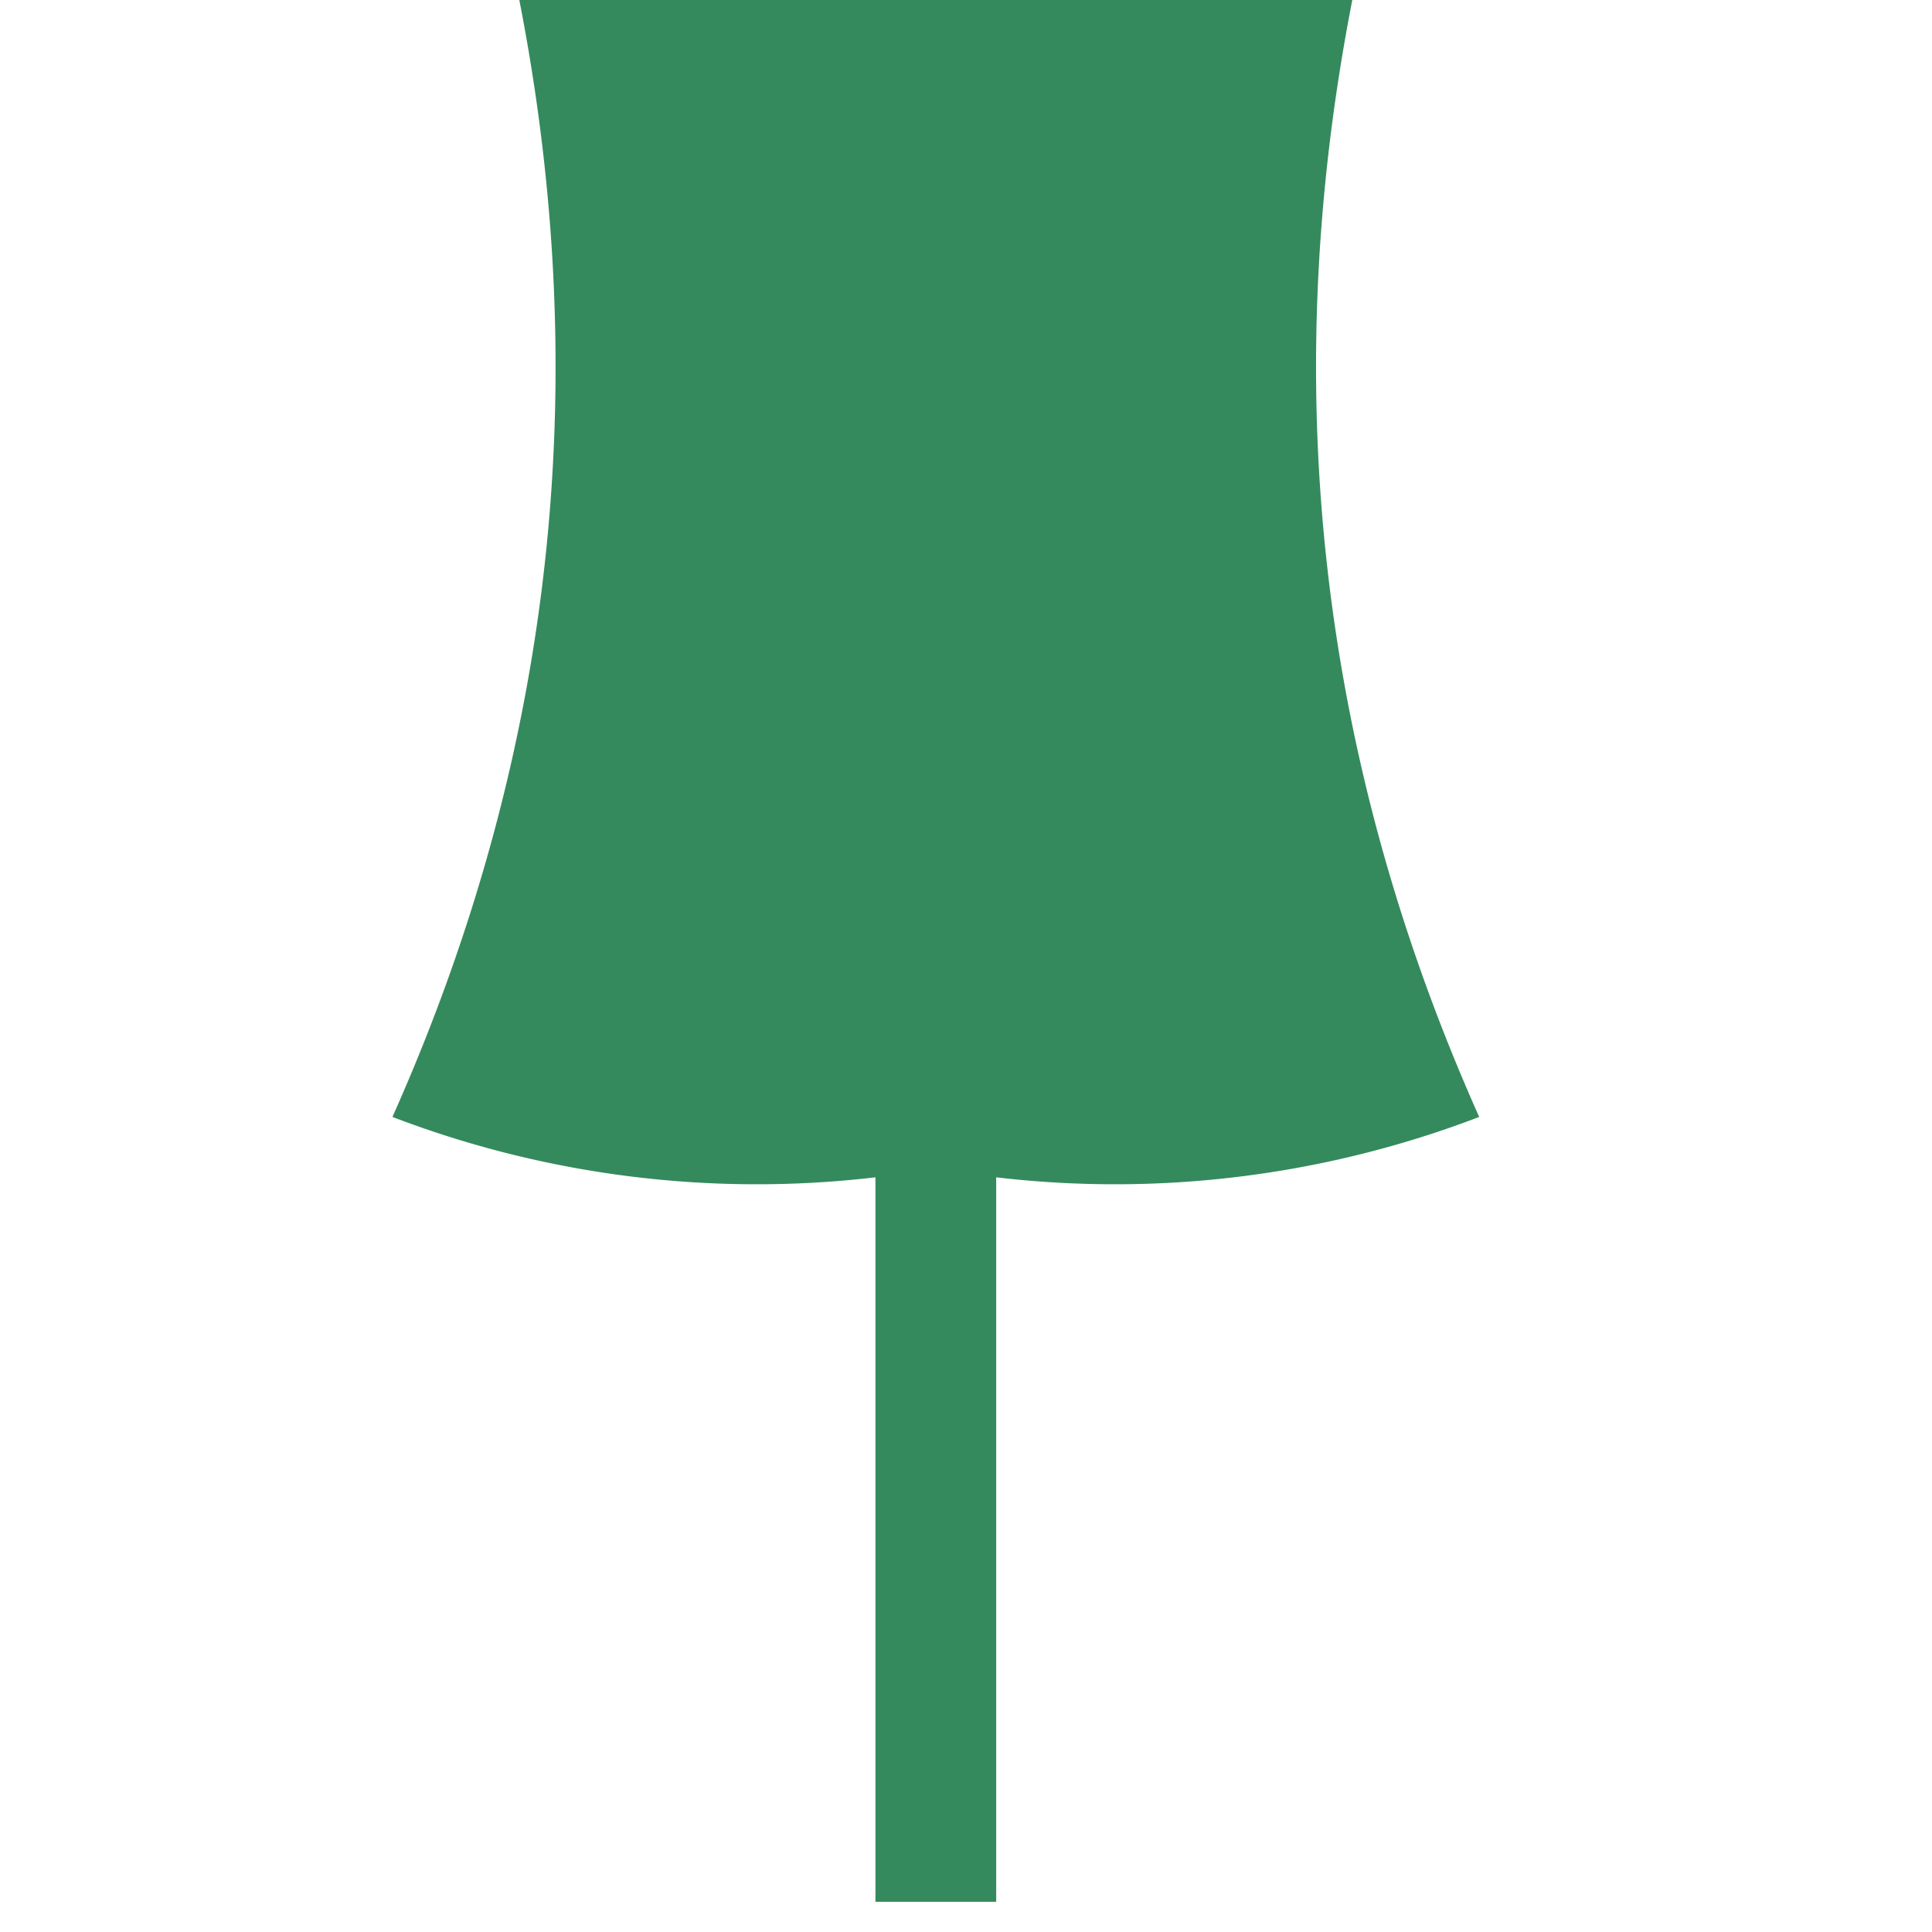 <svg xmlns="http://www.w3.org/2000/svg"
    style="shape-rendering:geometricPrecision;text-rendering:geometricPrecision;image-rendering:optimizeQuality;fill-rule:evenodd;clip-rule:evenodd"
    viewBox="0 0 32 32">
    <path fill="#348a5c"
        d="M8.5-.5h14c-1.386 6.573-.72 12.906 2 19a16.869 16.869 0 0 1-8 1v12h-2v-12a16.869 16.869 0 0 1-8-1c2.72-6.094 3.386-12.427 2-19Z"
        style="opacity:1" />
</svg>